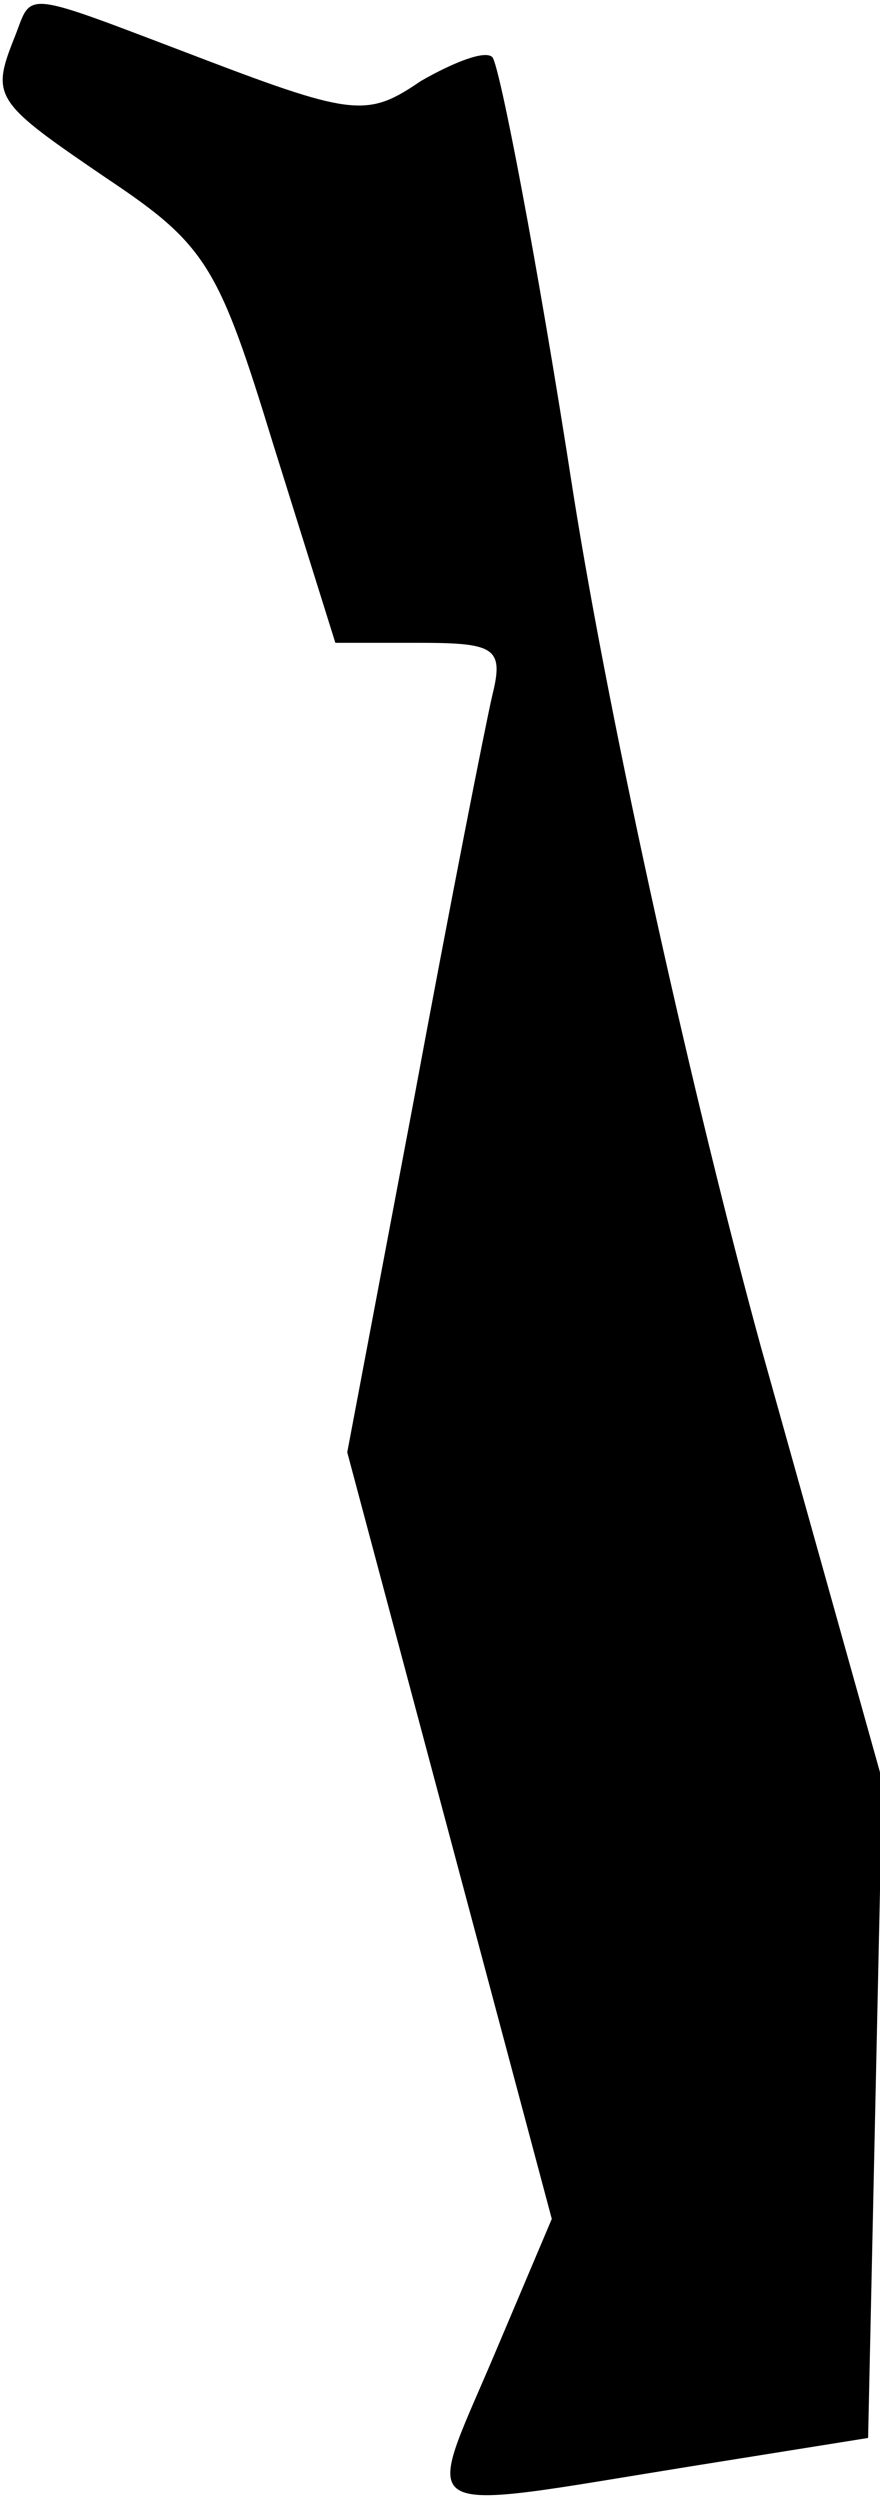 <?xml version="1.0" standalone="no"?>
<!DOCTYPE svg PUBLIC "-//W3C//DTD SVG 20010904//EN"
 "http://www.w3.org/TR/2001/REC-SVG-20010904/DTD/svg10.dtd">
<svg version="1.0" xmlns="http://www.w3.org/2000/svg"
 width="37pt" height="105pt" viewBox="0 0 37 105"
 preserveAspectRatio="xMidYMid meet">
<g transform="translate(0,105) scale(0.1,-0.1)"
fill="#000000" stroke="none">
<path fill="#000000" stroke="none" d="M6 1034 c-10 -25 -8 -27 39 -59 42 -28
47 -37 70 -112 l26 -83 35 0 c32 0 36 -2 31 -22 -3 -13 -18 -89 -33 -170 l-28
-148 43 -161 43 -161 -25 -59 c-29 -68 -35 -64 83 -45 l75 12 3 138 3 138 -51
182 c-28 102 -63 258 -79 359 -15 97 -31 180 -34 183 -3 3 -16 -2 -30 -10 -22
-15 -28 -15 -91 9 -79 30 -72 29 -80 9z"/>
</g>
</svg>
